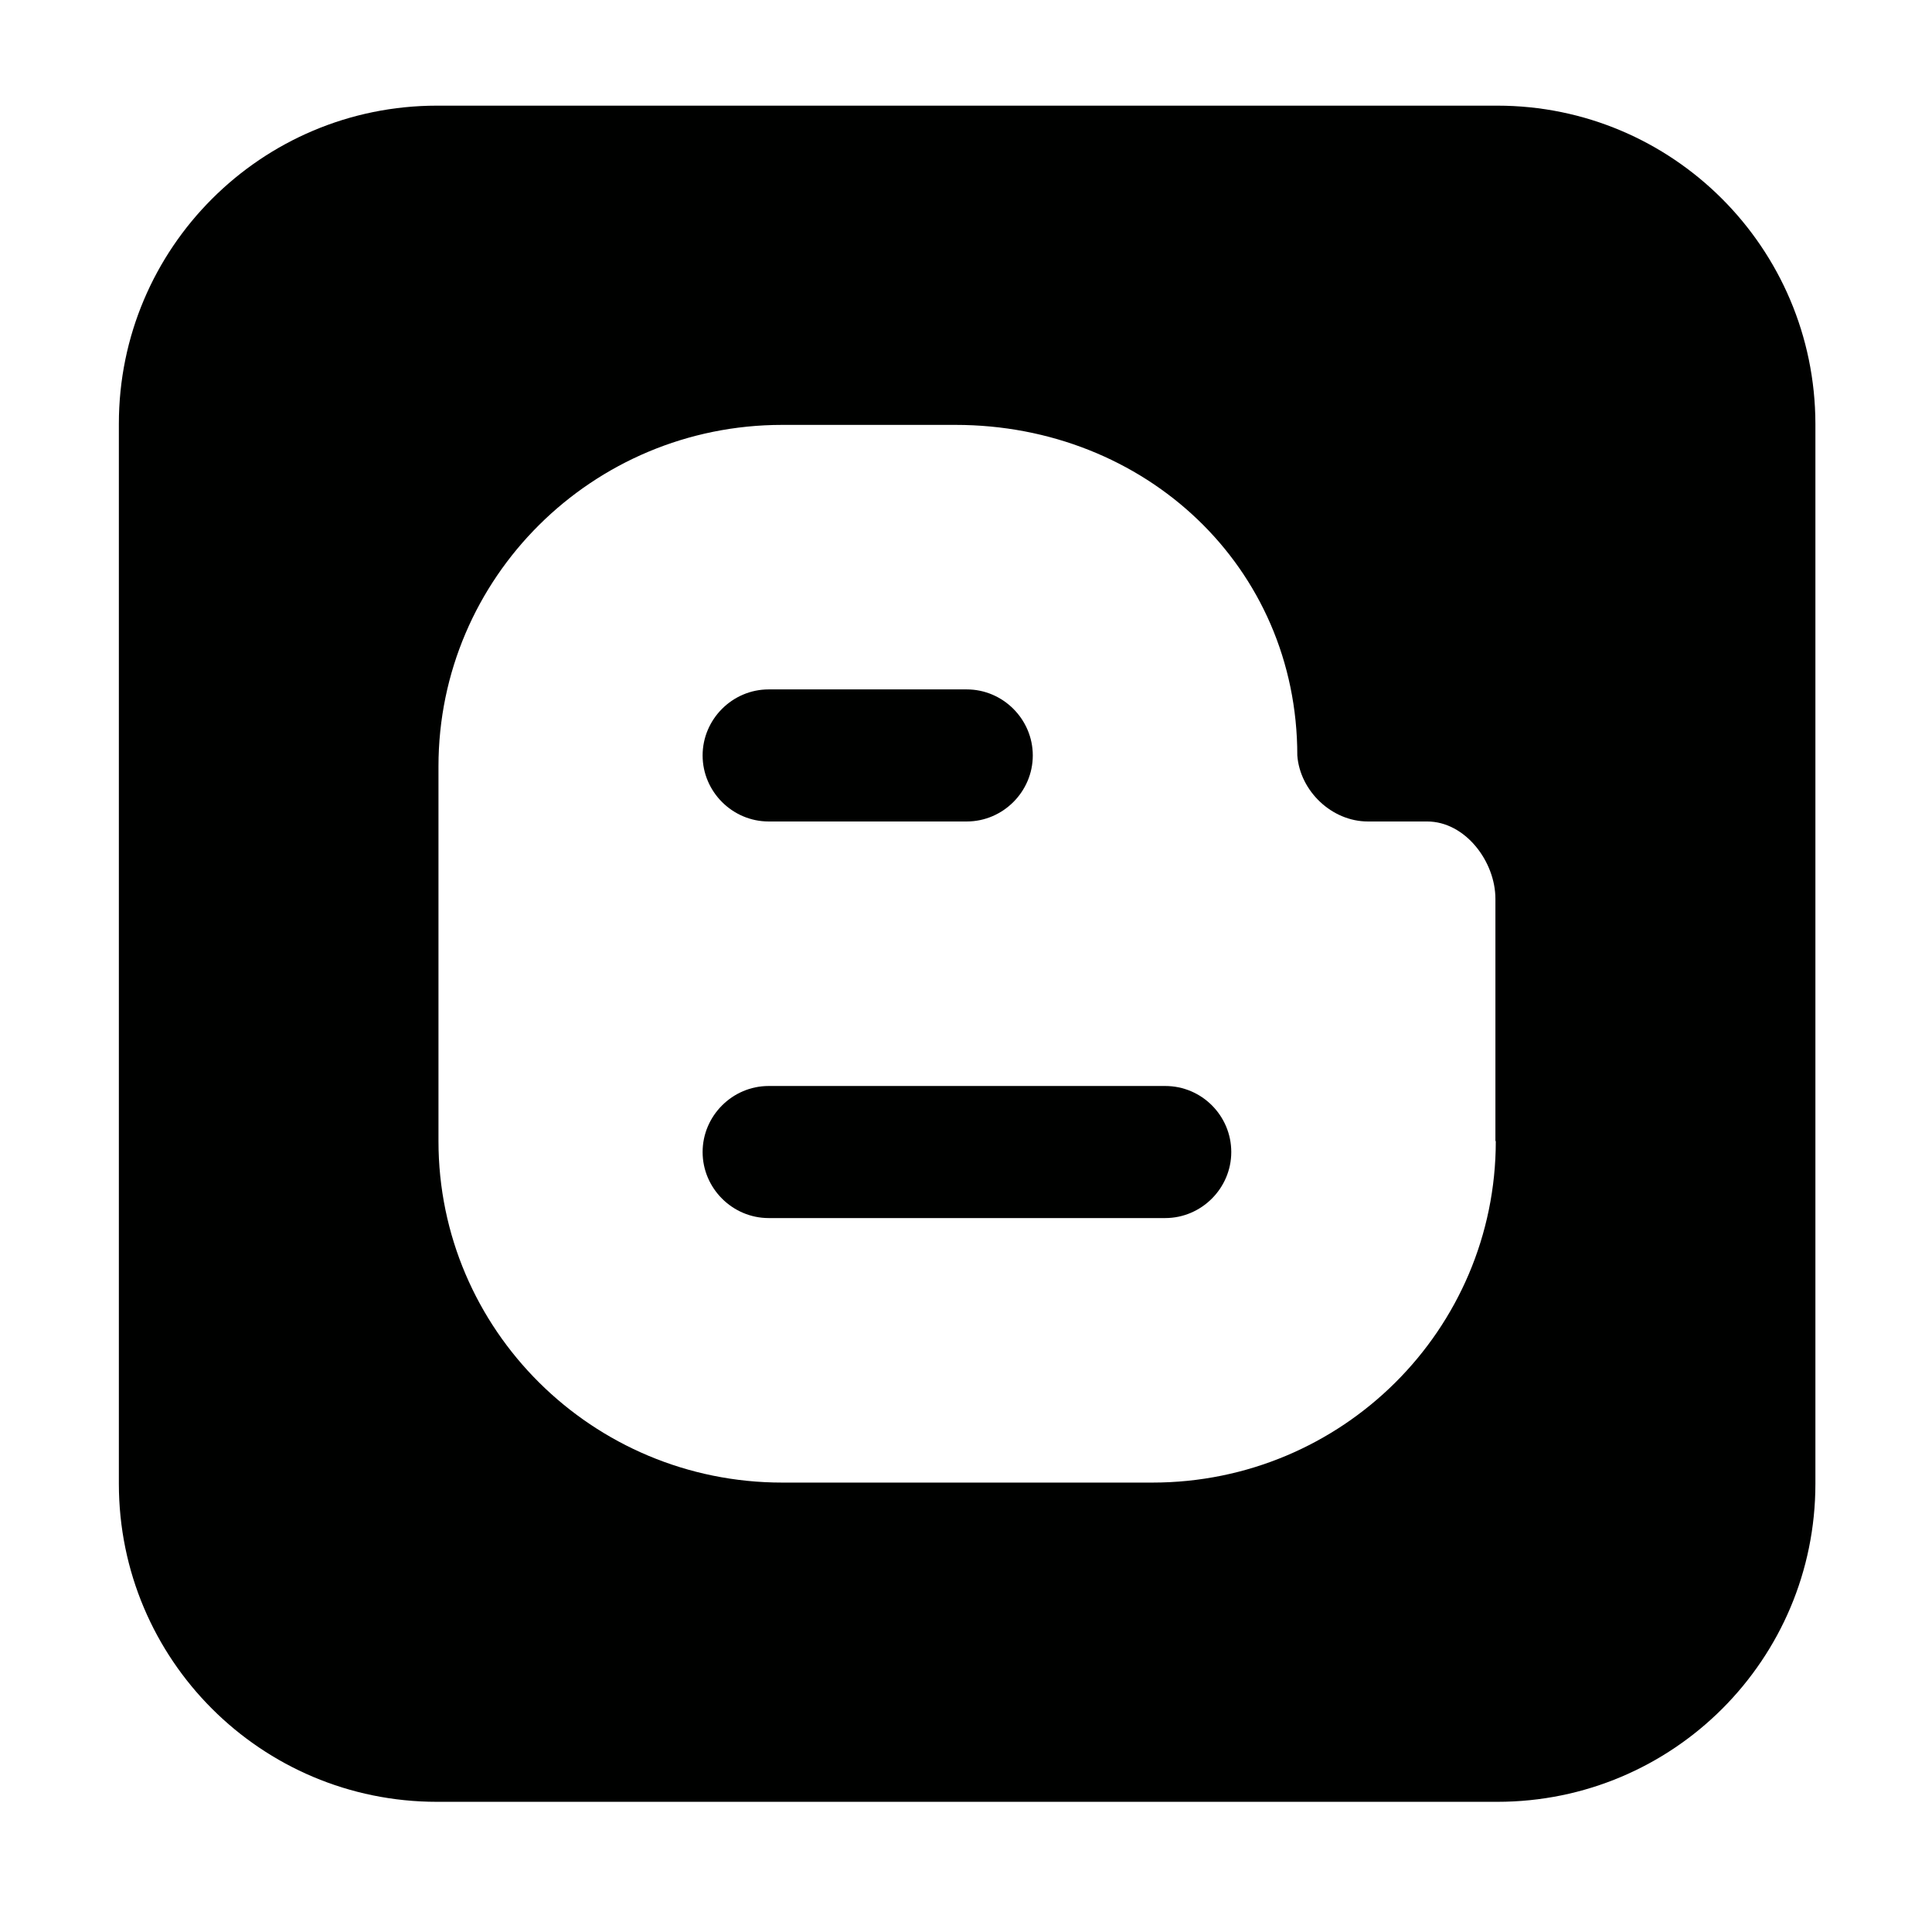 <?xml version="1.0" encoding="utf-8"?>
<!-- Generator: Adobe Illustrator 18.1.1, SVG Export Plug-In . SVG Version: 6.00 Build 0)  -->
<!DOCTYPE svg PUBLIC "-//W3C//DTD SVG 1.1//EN" "http://www.w3.org/Graphics/SVG/1.1/DTD/svg11.dtd">
<svg version="1.1" id="Layer_1" xmlns="http://www.w3.org/2000/svg" xmlns:xlink="http://www.w3.org/1999/xlink" x="0px" y="0px"
	 viewBox="0 0 512 512" enable-background="new 0 0 512 512" xml:space="preserve">
<g>
	<path fill="#000100" d="M396.8,28h-281c-46.5,0-84.3,37.7-84.3,84.3v280.9c0,46.6,37.7,84.3,84.3,84.3h281
		c46.6,0,84.3-37.7,84.3-84.3V112.3C481,65.7,443.3,28,396.8,28z M396.4,302.4c0,50-40.7,90.5-91,90.5h-98.1
		c-50.3,0-91.1-40.5-91.1-90.5v-99.3c0-50,40.8-90.5,91.1-90.5h45.9c50.3,0,90.6,37.6,90.6,87.6c0.7,9.4,9.1,17.5,18.7,17.5h0.3
		h15.4c10.1,0,18.1,10.6,18.1,20.5V302.4z M308.8,287.8H203.7c-9.6,0-17.5,7.9-17.5,17.5s7.9,17.5,17.5,17.5h105.1
		c9.6,0,17.5-7.9,17.5-17.5S318.5,287.8,308.8,287.8z M203.7,217.7h52.5c9.6,0,17.5-7.9,17.5-17.5c0-9.6-7.9-17.5-17.5-17.5h-52.5
		c-9.6,0-17.5,7.9-17.5,17.5C186.2,209.8,194.1,217.7,203.7,217.7z"/>
</g>
</svg>
